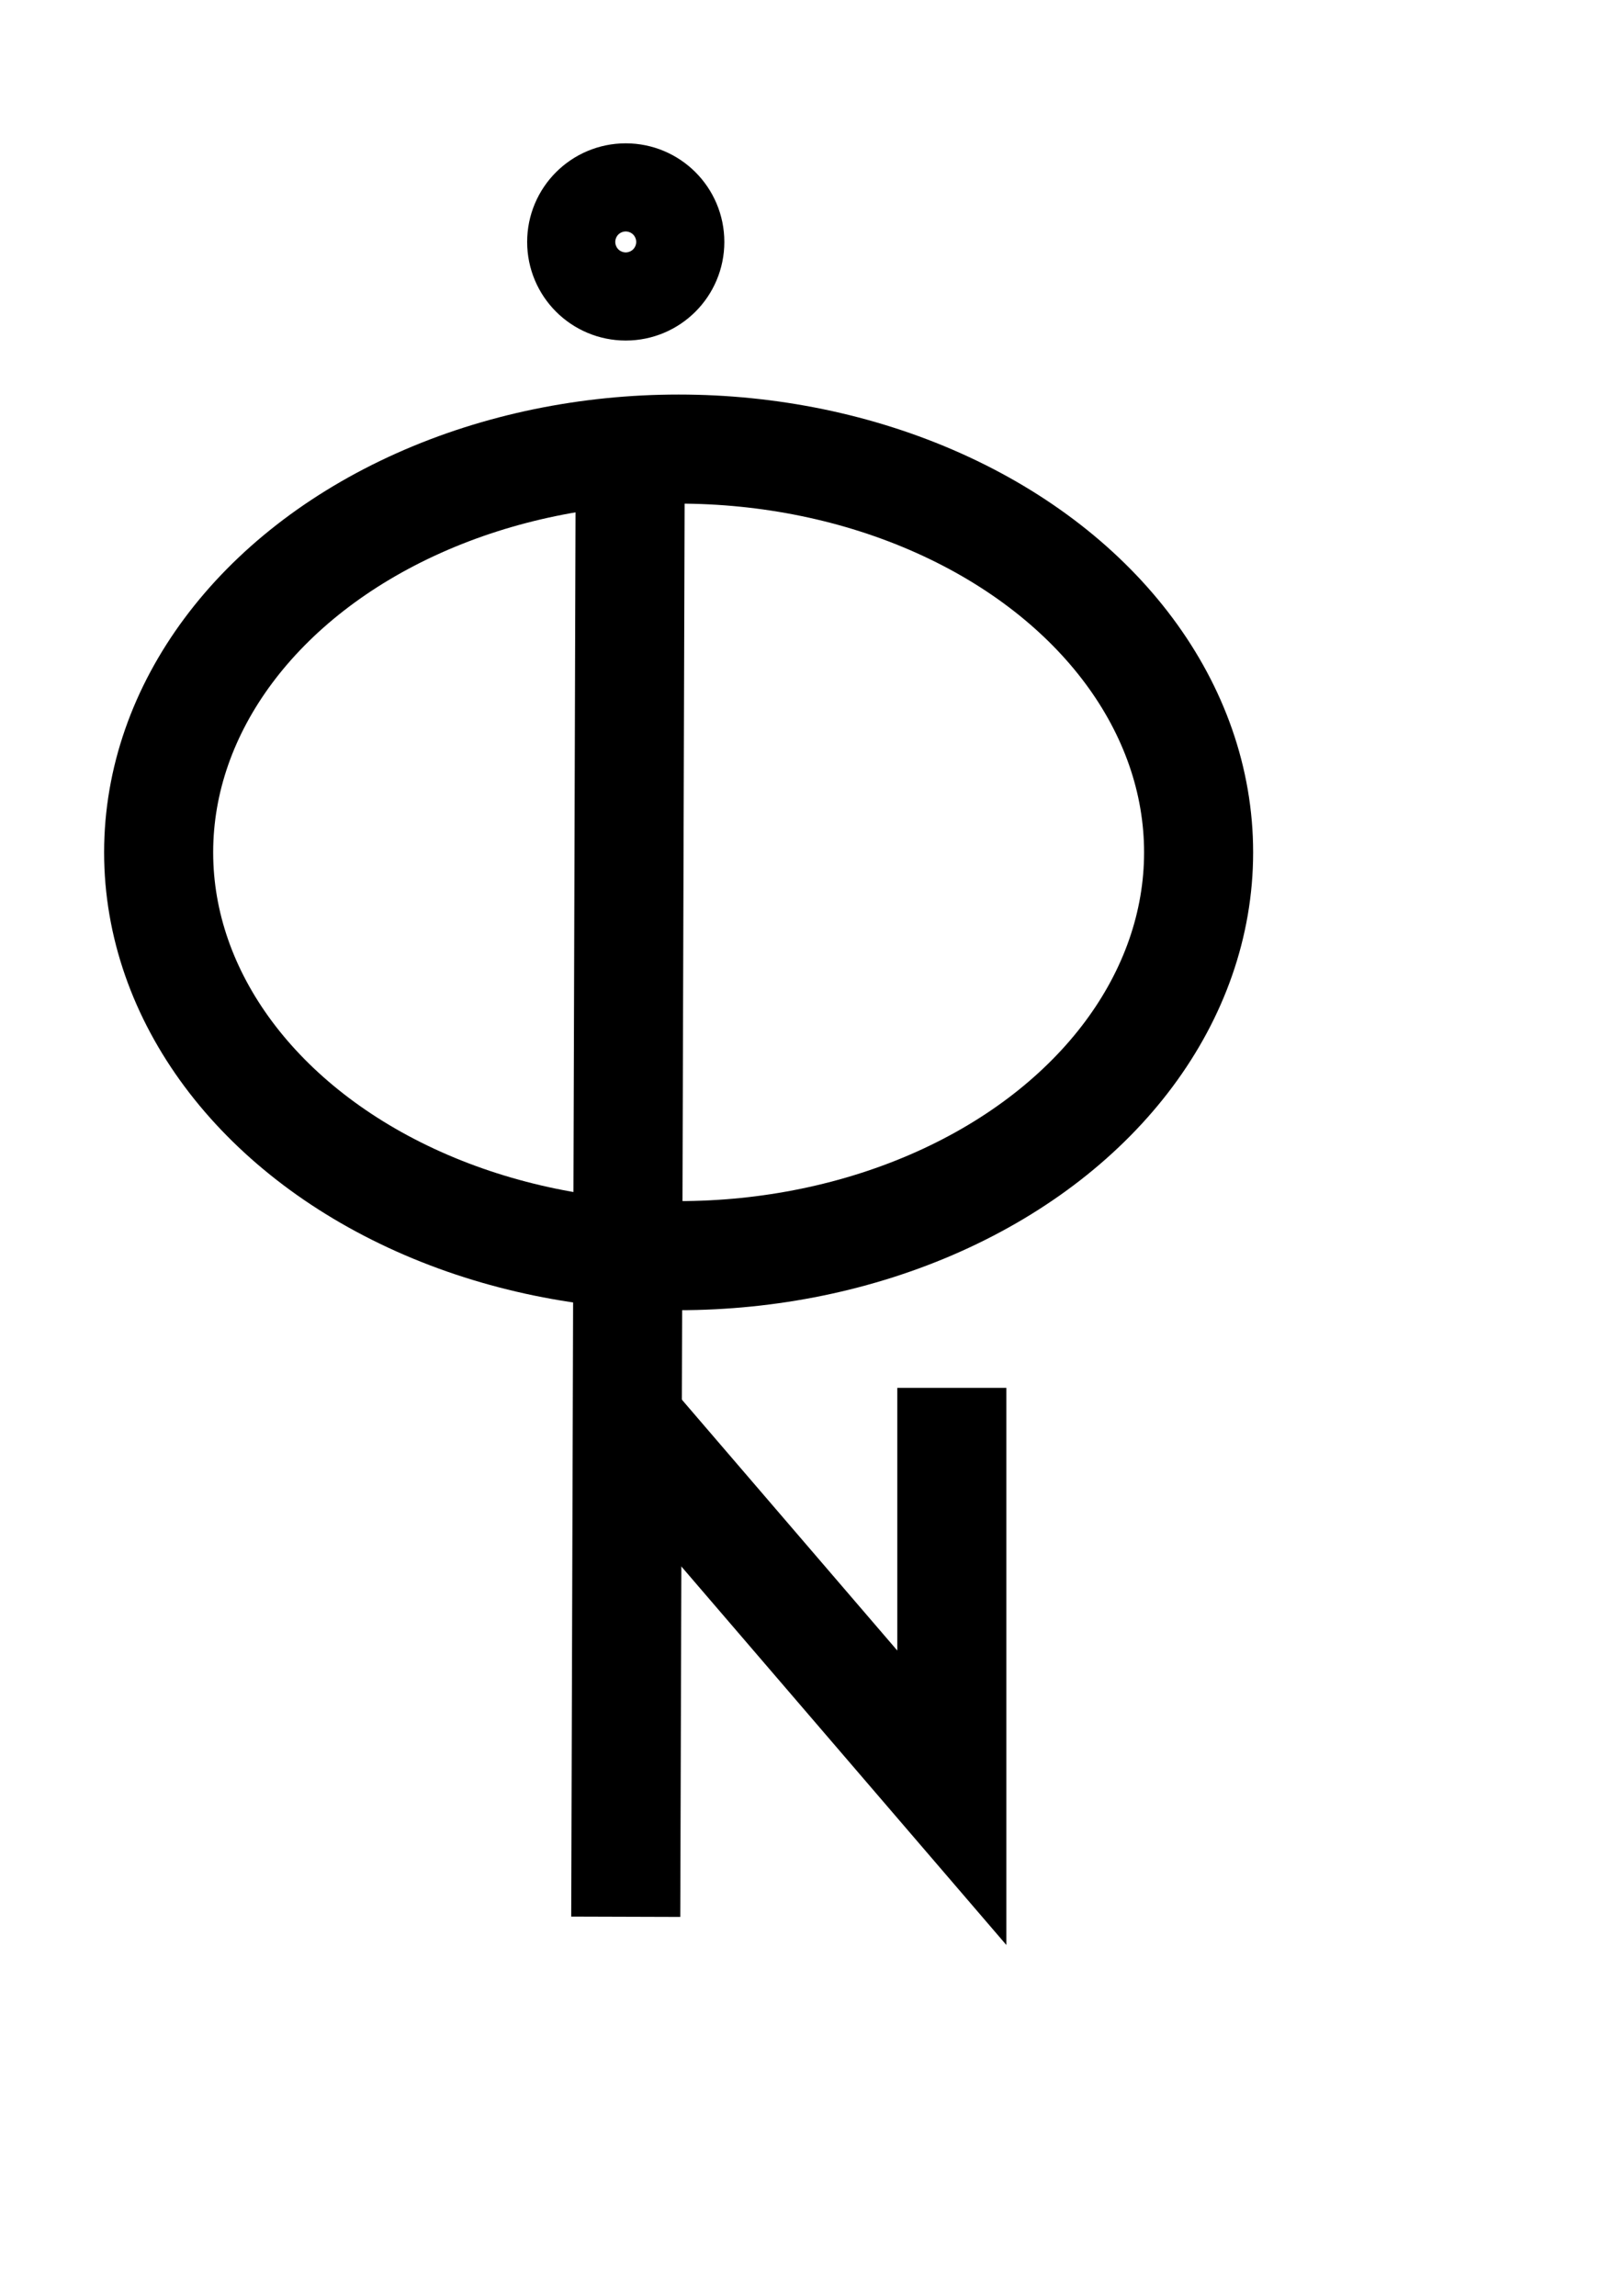<?xml version="1.0" encoding="UTF-8" standalone="no"?>
<!-- Created with Inkscape (http://www.inkscape.org/) -->

<svg
   xmlns:dc="http://purl.org/dc/elements/1.1/"
   xmlns:cc="http://creativecommons.org/ns#"
   xmlns:rdf="http://www.w3.org/1999/02/22-rdf-syntax-ns#"
   xmlns:svg="http://www.w3.org/2000/svg"
   xmlns="http://www.w3.org/2000/svg"
   xmlns:sodipodi="http://sodipodi.sourceforge.net/DTD/sodipodi-0.dtd"
   xmlns:inkscape="http://www.inkscape.org/namespaces/inkscape"
   width="210mm"
   height="297mm"
   viewBox="0 0 744.094 1052.362"
   id="svg5854"
   version="1.1"
   inkscape:version="0.91 r13725"
   sodipodi:docname="pion.svg">
  <defs
     id="defs5856" />
  <sodipodi:namedview
     id="base"
     pagecolor="#ffffff"
     bordercolor="#666666"
     borderopacity="1.0"
     inkscape:pageopacity="0.0"
     inkscape:pageshadow="2"
     inkscape:zoom="0.49497475"
     inkscape:cx="397.38541"
     inkscape:cy="550.12616"
     inkscape:document-units="px"
     inkscape:current-layer="layer1"
     showgrid="false"
     inkscape:window-width="1141"
     inkscape:window-height="800"
     inkscape:window-x="78"
     inkscape:window-y="78"
     inkscape:window-maximized="0" />
  <g
     inkscape:label="Calque 1"
     inkscape:groupmode="layer"
     id="layer1">
    <path
       style="fill:none;fill-rule:evenodd;stroke:#000000;stroke-width:50;stroke-linecap:butt;stroke-linejoin:miter;stroke-miterlimit:4;stroke-dasharray:none;stroke-opacity:1"
       d="m 288.904,222.017 -2.02,656.599"
       id="path6402"
       inkscape:connector-curvature="0"
       sodipodi:nodetypes="cc" />
    <ellipse
       style="fill:none;fill-opacity:1;stroke:#000000;stroke-width:50;stroke-miterlimit:4;stroke-dasharray:none;stroke-opacity:1"
       id="path6406"
       cx="311.127"
       cy="390.712"
       rx="238.396"
       ry="184.858" />
    <circle
       style="fill:none;fill-opacity:1;stroke:#000000;stroke-width:50;stroke-miterlimit:4;stroke-dasharray:none;stroke-opacity:1"
       id="path6408"
       cx="286.883"
       cy="110.9"
       r="20.203" />
    <path
       style="fill:none;fill-rule:evenodd;stroke:#000000;stroke-width:50;stroke-linecap:butt;stroke-linejoin:miter;stroke-miterlimit:4;stroke-dasharray:none;stroke-opacity:1"
       d="m 288.904,652.342 147.482,171.726 0,-187.888"
       id="path6410"
       inkscape:connector-curvature="0"
       sodipodi:nodetypes="ccc" />
  </g>
</svg>
